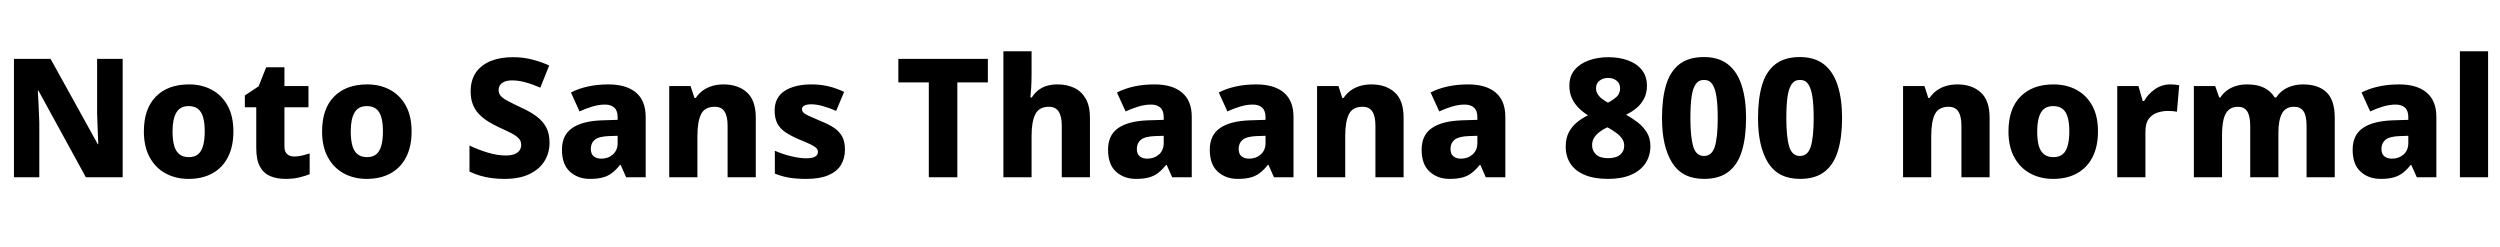 <svg xmlns="http://www.w3.org/2000/svg" xmlns:xlink="http://www.w3.org/1999/xlink" width="361.944" height="35.832"><path fill="black" d="M17.76 8.52L17.76 25.66L12.43 25.66L5.57 13.13L5.47 13.13Q5.52 13.82 5.56 14.62Q5.59 15.41 5.63 16.21Q5.66 17.02 5.69 17.76L5.69 17.76L5.69 25.66L2.02 25.66L2.02 8.52L7.32 8.52L14.16 20.88L14.23 20.88Q14.21 20.21 14.17 19.44Q14.14 18.67 14.11 17.90Q14.09 17.14 14.06 16.44L14.06 16.44L14.06 8.52L17.76 8.52ZM33.79 19.03L33.79 19.03Q33.79 21.22 33 22.75Q32.21 24.29 30.76 25.09Q29.30 25.90 27.29 25.90L27.29 25.90Q25.42 25.90 23.95 25.09Q22.49 24.29 21.66 22.75Q20.83 21.22 20.83 19.03L20.83 19.03Q20.83 15.74 22.57 13.98Q24.31 12.22 27.36 12.22L27.36 12.22Q29.23 12.22 30.68 13.01Q32.14 13.80 32.96 15.31Q33.79 16.82 33.79 19.03ZM24.98 19.03L24.98 19.03Q24.98 20.23 25.21 21.07Q25.44 21.91 25.97 22.33Q26.50 22.75 27.34 22.75L27.34 22.75Q28.18 22.75 28.68 22.33Q29.18 21.91 29.41 21.07Q29.64 20.23 29.64 19.03L29.64 19.03Q29.64 17.81 29.41 16.99Q29.18 16.18 28.67 15.77Q28.15 15.36 27.31 15.36L27.31 15.36Q26.09 15.36 25.54 16.28Q24.98 17.21 24.98 19.03ZM42.60 22.66L42.60 22.66Q43.20 22.66 43.74 22.52Q44.28 22.39 44.83 22.22L44.83 22.22L44.83 25.22Q44.16 25.49 43.32 25.69Q42.48 25.90 41.33 25.90L41.33 25.90Q40.08 25.90 39.13 25.50Q38.18 25.10 37.64 24.13Q37.10 23.16 37.10 21.41L37.10 21.41L37.10 15.53L35.45 15.53L35.45 13.82L37.44 12.50L38.54 9.74L41.18 9.74L41.18 12.46L44.66 12.46L44.66 15.53L41.18 15.53L41.18 21.26Q41.18 21.96 41.57 22.31Q41.95 22.66 42.60 22.66ZM59.59 19.03L59.59 19.03Q59.59 21.22 58.80 22.75Q58.01 24.29 56.56 25.09Q55.10 25.90 53.09 25.90L53.09 25.90Q51.22 25.90 49.75 25.09Q48.29 24.29 47.46 22.75Q46.63 21.22 46.63 19.03L46.63 19.03Q46.63 15.74 48.37 13.98Q50.11 12.22 53.16 12.22L53.16 12.22Q55.03 12.22 56.48 13.01Q57.94 13.80 58.76 15.31Q59.59 16.82 59.59 19.03ZM50.78 19.03L50.78 19.03Q50.78 20.23 51.01 21.07Q51.24 21.91 51.77 22.33Q52.30 22.75 53.14 22.75L53.14 22.75Q53.98 22.75 54.48 22.33Q54.98 21.91 55.21 21.07Q55.44 20.23 55.44 19.03L55.44 19.03Q55.44 17.81 55.21 16.99Q54.98 16.18 54.47 15.77Q53.95 15.36 53.11 15.36L53.11 15.36Q51.89 15.36 51.34 16.28Q50.78 17.21 50.78 19.03ZM79.56 20.66L79.56 20.66Q79.56 22.13 78.83 23.32Q78.10 24.50 76.66 25.20Q75.22 25.90 73.03 25.90L73.03 25.90Q72 25.90 71.14 25.78Q70.27 25.66 69.50 25.43Q68.74 25.20 67.97 24.84L67.97 24.84L67.97 21.07Q69.29 21.70 70.64 22.10Q72 22.51 73.22 22.51L73.22 22.51Q74.02 22.51 74.51 22.31Q75 22.10 75.23 21.76Q75.46 21.41 75.46 20.95L75.46 20.95Q75.46 20.40 75.08 20.02Q74.71 19.63 74.00 19.27Q73.30 18.91 72.24 18.43L72.24 18.43Q71.47 18.07 70.74 17.63Q70.01 17.18 69.42 16.60Q68.83 16.01 68.48 15.18Q68.14 14.35 68.14 13.22L68.14 13.22Q68.14 11.62 68.89 10.51Q69.65 9.41 71.03 8.84Q72.41 8.28 74.26 8.28L74.26 8.28Q75.77 8.28 77.05 8.62Q78.34 8.95 79.51 9.48L79.51 9.48L78.22 12.70Q77.09 12.19 76.08 11.92Q75.07 11.64 74.14 11.64L74.14 11.64Q73.49 11.64 73.06 11.82Q72.62 12.00 72.41 12.31Q72.19 12.62 72.19 13.06L72.19 13.06Q72.19 13.56 72.53 13.92Q72.86 14.28 73.60 14.66Q74.33 15.05 75.50 15.60L75.50 15.60Q76.78 16.18 77.68 16.85Q78.58 17.52 79.07 18.42Q79.56 19.32 79.56 20.66ZM88.08 12.22L88.08 12.22Q90.67 12.22 92.08 13.40Q93.48 14.59 93.48 16.92L93.48 16.92L93.48 25.66L90.65 25.66L89.86 23.88L89.76 23.88Q89.21 24.58 88.62 25.03Q88.03 25.49 87.28 25.69Q86.52 25.90 85.42 25.90L85.42 25.90Q83.66 25.90 82.51 24.85Q81.36 23.81 81.36 21.67L81.36 21.67Q81.36 19.56 82.84 18.54Q84.31 17.52 87.17 17.42L87.17 17.42L89.42 17.35L89.42 16.97Q89.42 16.01 88.93 15.58Q88.44 15.14 87.60 15.14L87.60 15.14Q86.71 15.14 85.78 15.42Q84.84 15.70 83.90 16.13L83.90 16.13L82.66 13.39Q83.76 12.82 85.13 12.52Q86.50 12.22 88.08 12.22ZM89.42 19.66L88.20 19.70Q86.71 19.75 86.12 20.23Q85.54 20.71 85.54 21.55L85.54 21.55Q85.54 22.30 85.96 22.63Q86.38 22.97 87.05 22.97L87.05 22.97Q88.06 22.97 88.74 22.36Q89.42 21.74 89.42 20.71L89.42 20.71L89.42 19.66ZM104.76 12.22L104.76 12.22Q106.85 12.22 108.13 13.37Q109.42 14.52 109.42 17.06L109.42 17.06L109.42 25.66L105.34 25.66L105.34 18.19Q105.34 16.82 104.89 16.14Q104.45 15.46 103.49 15.46L103.49 15.46Q102.02 15.46 101.50 16.54Q100.97 17.62 100.97 19.66L100.97 19.66L100.97 25.66L96.89 25.66L96.89 12.46L99.98 12.46L100.54 14.18L100.73 14.18Q101.16 13.54 101.76 13.10Q102.36 12.67 103.13 12.44Q103.90 12.22 104.76 12.22ZM122.33 21.67L122.33 21.67Q122.33 22.94 121.74 23.90Q121.15 24.86 119.90 25.38Q118.66 25.90 116.74 25.90L116.74 25.90Q115.34 25.90 114.29 25.73Q113.23 25.56 112.18 25.13L112.18 25.13L112.18 21.82Q113.33 22.34 114.59 22.63Q115.85 22.92 116.69 22.92L116.69 22.92Q117.60 22.92 118.01 22.68Q118.42 22.44 118.42 22.01L118.42 22.01Q118.42 21.70 118.20 21.46Q117.98 21.22 117.38 20.92Q116.78 20.62 115.58 20.14L115.58 20.14Q114.41 19.63 113.65 19.10Q112.90 18.58 112.52 17.83Q112.15 17.09 112.15 16.01L112.15 16.01Q112.15 14.11 113.60 13.16Q115.06 12.22 117.48 12.22L117.48 12.22Q118.75 12.22 119.88 12.48Q121.01 12.74 122.21 13.30L122.21 13.30L121.06 16.06Q120.07 15.62 119.14 15.36Q118.20 15.10 117.46 15.10L117.46 15.10Q116.81 15.10 116.46 15.28Q116.11 15.46 116.11 15.79L116.11 15.79Q116.11 16.08 116.32 16.30Q116.52 16.51 117.10 16.78Q117.67 17.04 118.80 17.52L118.80 17.52Q119.95 17.98 120.73 18.49Q121.51 19.01 121.92 19.75Q122.33 20.50 122.33 21.67ZM138.60 11.93L138.60 25.66L134.47 25.66L134.47 11.93L130.06 11.93L130.06 8.52L143.02 8.52L143.02 11.93L138.60 11.93ZM149.35 7.42L149.35 10.56Q149.35 11.78 149.29 12.73Q149.23 13.68 149.18 14.11L149.18 14.11L149.38 14.11Q149.81 13.44 150.37 13.02Q150.94 12.60 151.62 12.41Q152.30 12.22 153.10 12.22L153.10 12.22Q154.46 12.22 155.52 12.72Q156.58 13.22 157.19 14.29Q157.80 15.36 157.80 17.06L157.80 17.06L157.80 25.66L153.72 25.66L153.72 18.19Q153.72 16.82 153.26 16.14Q152.81 15.46 151.87 15.46L151.87 15.46Q150.43 15.46 149.89 16.54Q149.35 17.62 149.35 19.66L149.35 19.66L149.35 25.66L145.27 25.66L145.27 7.42L149.35 7.42ZM167.14 12.22L167.14 12.22Q169.73 12.22 171.13 13.40Q172.54 14.59 172.54 16.92L172.54 16.92L172.54 25.66L169.70 25.66L168.91 23.88L168.82 23.88Q168.26 24.58 167.68 25.03Q167.09 25.49 166.33 25.69Q165.58 25.90 164.47 25.90L164.47 25.90Q162.72 25.90 161.57 24.85Q160.42 23.81 160.42 21.67L160.42 21.67Q160.42 19.56 161.89 18.54Q163.37 17.52 166.22 17.42L166.22 17.42L168.48 17.35L168.48 16.97Q168.48 16.01 167.99 15.58Q167.50 15.14 166.66 15.14L166.66 15.14Q165.77 15.14 164.83 15.42Q163.90 15.70 162.96 16.13L162.96 16.13L161.71 13.39Q162.82 12.82 164.18 12.52Q165.55 12.22 167.14 12.22ZM168.48 19.66L167.26 19.70Q165.77 19.75 165.18 20.23Q164.59 20.71 164.59 21.55L164.59 21.55Q164.59 22.30 165.01 22.63Q165.43 22.97 166.10 22.97L166.10 22.97Q167.11 22.97 167.80 22.36Q168.48 21.74 168.48 20.71L168.48 20.71L168.48 19.66ZM181.87 12.22L181.87 12.22Q184.46 12.22 185.87 13.40Q187.27 14.59 187.27 16.92L187.27 16.92L187.27 25.66L184.44 25.66L183.65 23.88L183.55 23.88Q183 24.58 182.41 25.03Q181.82 25.49 181.07 25.69Q180.31 25.90 179.21 25.90L179.21 25.90Q177.46 25.90 176.30 24.85Q175.15 23.81 175.15 21.67L175.15 21.67Q175.15 19.56 176.63 18.54Q178.10 17.52 180.96 17.42L180.96 17.42L183.22 17.35L183.22 16.97Q183.22 16.01 182.72 15.58Q182.23 15.14 181.39 15.14L181.39 15.14Q180.50 15.14 179.57 15.42Q178.63 15.70 177.70 16.13L177.70 16.13L176.45 13.39Q177.55 12.82 178.92 12.52Q180.29 12.22 181.87 12.22ZM183.22 19.66L181.99 19.70Q180.50 19.75 179.92 20.23Q179.33 20.71 179.33 21.55L179.33 21.55Q179.33 22.30 179.75 22.63Q180.17 22.97 180.84 22.97L180.84 22.97Q181.85 22.97 182.53 22.36Q183.22 21.74 183.22 20.71L183.22 20.71L183.22 19.66ZM198.55 12.22L198.55 12.22Q200.64 12.22 201.92 13.37Q203.21 14.52 203.21 17.06L203.21 17.06L203.21 25.66L199.13 25.66L199.13 18.19Q199.13 16.82 198.68 16.14Q198.24 15.46 197.28 15.46L197.28 15.46Q195.82 15.46 195.29 16.54Q194.76 17.62 194.76 19.66L194.76 19.66L194.76 25.66L190.68 25.66L190.68 12.46L193.78 12.46L194.33 14.18L194.52 14.18Q194.95 13.54 195.55 13.10Q196.15 12.67 196.92 12.44Q197.69 12.22 198.55 12.22ZM212.54 12.22L212.54 12.22Q215.14 12.22 216.54 13.40Q217.94 14.59 217.94 16.92L217.94 16.92L217.94 25.66L215.11 25.66L214.32 23.88L214.22 23.88Q213.67 24.58 213.08 25.03Q212.50 25.49 211.74 25.69Q210.98 25.90 209.88 25.90L209.88 25.90Q208.13 25.90 206.98 24.85Q205.82 23.81 205.82 21.67L205.82 21.67Q205.82 19.56 207.30 18.54Q208.78 17.52 211.63 17.42L211.63 17.42L213.89 17.35L213.89 16.97Q213.89 16.01 213.40 15.58Q212.90 15.14 212.06 15.14L212.06 15.14Q211.18 15.14 210.24 15.42Q209.30 15.70 208.37 16.13L208.37 16.13L207.12 13.39Q208.22 12.82 209.59 12.52Q210.96 12.22 212.54 12.22ZM213.89 19.66L212.66 19.70Q211.18 19.75 210.59 20.23Q210 20.71 210 21.55L210 21.55Q210 22.30 210.42 22.63Q210.84 22.97 211.51 22.97L211.51 22.97Q212.52 22.97 213.20 22.36Q213.89 21.74 213.89 20.71L213.89 20.71L213.89 19.66ZM232.85 8.28L232.85 8.28Q234.43 8.28 235.69 8.74Q236.95 9.19 237.70 10.12Q238.44 11.04 238.44 12.43L238.44 12.43Q238.44 13.46 238.04 14.24Q237.65 15.02 236.98 15.60Q236.30 16.18 235.42 16.61L235.42 16.61Q236.28 17.09 237.10 17.71Q237.91 18.34 238.43 19.18Q238.94 20.02 238.94 21.14L238.94 21.14Q238.94 22.54 238.24 23.62Q237.53 24.70 236.16 25.30Q234.79 25.90 232.82 25.90L232.82 25.90Q230.78 25.90 229.42 25.32Q228.05 24.74 227.36 23.69Q226.68 22.63 226.68 21.22L226.68 21.22Q226.68 20.04 227.11 19.20Q227.54 18.36 228.26 17.75Q228.98 17.14 229.90 16.70L229.90 16.70Q229.15 16.22 228.54 15.61Q227.93 15.00 227.57 14.21Q227.21 13.42 227.21 12.41L227.21 12.41Q227.21 11.04 227.96 10.13Q228.72 9.22 230.00 8.75Q231.29 8.28 232.85 8.28ZM230.50 21.02L230.50 21.02Q230.50 21.84 231.08 22.37Q231.67 22.90 232.78 22.90L232.78 22.90Q233.98 22.90 234.56 22.40Q235.15 21.91 235.15 21.07L235.15 21.07Q235.15 20.50 234.80 20.03Q234.46 19.56 233.96 19.21Q233.47 18.86 233.02 18.60L233.02 18.60L232.70 18.43Q232.08 18.72 231.58 19.10Q231.07 19.49 230.78 19.96Q230.50 20.42 230.50 21.02ZM232.82 11.28L232.82 11.28Q232.08 11.28 231.58 11.68Q231.07 12.07 231.07 12.77L231.07 12.77Q231.07 13.25 231.31 13.63Q231.55 14.02 231.95 14.32Q232.34 14.62 232.80 14.86L232.80 14.86Q233.47 14.52 234.01 14.05Q234.55 13.58 234.55 12.77L234.55 12.77Q234.55 12.07 234.05 11.68Q233.54 11.28 232.82 11.28ZM252.79 17.09L252.79 17.09Q252.79 19.85 252.20 21.82Q251.62 23.78 250.28 24.84Q248.95 25.90 246.70 25.90L246.70 25.90Q243.55 25.90 242.09 23.56Q240.62 21.22 240.62 17.09L240.62 17.09Q240.62 14.30 241.20 12.34Q241.78 10.37 243.12 9.31Q244.46 8.26 246.70 8.26L246.70 8.26Q248.81 8.26 250.15 9.30Q251.50 10.34 252.14 12.32Q252.79 14.30 252.79 17.09ZM244.73 17.09L244.73 17.09Q244.73 19.82 245.14 21.20Q245.54 22.58 246.70 22.58L246.70 22.58Q247.85 22.58 248.27 21.22Q248.69 19.85 248.69 17.09L248.69 17.09Q248.69 15.26 248.51 14.04Q248.33 12.82 247.91 12.19Q247.49 11.57 246.70 11.57L246.70 11.57Q245.93 11.57 245.50 12.19Q245.06 12.82 244.90 14.04Q244.73 15.26 244.73 17.09ZM266.69 17.09L266.69 17.09Q266.69 19.85 266.10 21.82Q265.51 23.78 264.18 24.84Q262.85 25.90 260.59 25.90L260.59 25.90Q257.45 25.90 255.98 23.56Q254.52 21.22 254.52 17.09L254.52 17.09Q254.52 14.30 255.10 12.34Q255.67 10.37 257.02 9.31Q258.36 8.26 260.59 8.26L260.59 8.26Q262.70 8.26 264.05 9.30Q265.39 10.34 266.04 12.32Q266.69 14.30 266.69 17.09ZM258.62 17.09L258.62 17.09Q258.62 19.82 259.03 21.20Q259.44 22.58 260.59 22.58L260.59 22.58Q261.74 22.58 262.16 21.22Q262.58 19.85 262.58 17.09L262.58 17.09Q262.58 15.26 262.40 14.04Q262.22 12.82 261.80 12.19Q261.38 11.57 260.59 11.57L260.59 11.57Q259.82 11.57 259.39 12.19Q258.96 12.82 258.79 14.04Q258.62 15.26 258.62 17.09ZM283.39 12.22L283.39 12.22Q285.48 12.22 286.76 13.37Q288.05 14.52 288.05 17.06L288.05 17.06L288.05 25.66L283.97 25.66L283.97 18.19Q283.97 16.82 283.52 16.14Q283.08 15.46 282.12 15.46L282.12 15.46Q280.66 15.46 280.13 16.54Q279.60 17.62 279.60 19.66L279.60 19.66L279.60 25.66L275.52 25.66L275.52 12.46L278.62 12.46L279.17 14.18L279.36 14.18Q279.79 13.54 280.39 13.10Q280.99 12.67 281.76 12.44Q282.53 12.22 283.39 12.22ZM303.74 19.03L303.74 19.03Q303.74 21.22 302.95 22.75Q302.16 24.29 300.71 25.09Q299.26 25.90 297.24 25.90L297.24 25.90Q295.37 25.90 293.90 25.09Q292.44 24.29 291.61 22.75Q290.78 21.22 290.78 19.03L290.78 19.03Q290.78 15.74 292.52 13.98Q294.26 12.22 297.31 12.22L297.31 12.22Q299.18 12.22 300.64 13.01Q302.09 13.80 302.92 15.31Q303.74 16.82 303.74 19.03ZM294.94 19.03L294.94 19.03Q294.94 20.23 295.16 21.07Q295.39 21.91 295.92 22.33Q296.45 22.75 297.29 22.75L297.29 22.75Q298.13 22.75 298.63 22.33Q299.14 21.91 299.36 21.07Q299.59 20.23 299.59 19.03L299.59 19.03Q299.59 17.81 299.36 16.99Q299.14 16.18 298.62 15.77Q298.10 15.36 297.26 15.36L297.26 15.36Q296.04 15.36 295.49 16.28Q294.94 17.21 294.94 19.03ZM314.21 12.22L314.21 12.22Q314.52 12.22 314.90 12.25Q315.29 12.29 315.50 12.34L315.50 12.34L315.17 16.18Q314.95 16.13 314.62 16.09Q314.28 16.06 313.85 16.06L313.85 16.06Q313.10 16.06 312.36 16.30Q311.62 16.54 311.11 17.18Q310.61 17.83 310.61 19.06L310.61 19.06L310.61 25.66L306.53 25.66L306.53 12.46L309.60 12.46L310.22 14.62L310.42 14.62Q310.97 13.63 311.98 12.92Q312.98 12.22 314.21 12.22ZM333.41 12.22L333.41 12.22Q335.66 12.22 336.84 13.37Q338.02 14.52 338.02 17.06L338.02 17.06L338.02 25.66L333.94 25.66L333.94 18.22Q333.94 16.75 333.49 16.10Q333.05 15.46 332.14 15.46L332.14 15.46Q330.89 15.46 330.37 16.44Q329.86 17.42 329.86 19.27L329.86 19.27L329.86 25.66L325.78 25.66L325.78 18.22Q325.78 16.78 325.34 16.12Q324.91 15.46 324.02 15.46L324.02 15.46Q323.14 15.46 322.62 15.95Q322.10 16.44 321.90 17.38Q321.70 18.31 321.70 19.66L321.70 19.66L321.70 25.66L317.62 25.66L317.62 12.46L320.71 12.46L321.29 14.11L321.46 14.11Q321.84 13.51 322.42 13.09Q322.99 12.67 323.74 12.44Q324.48 12.22 325.34 12.22L325.34 12.22Q326.81 12.22 327.78 12.70Q328.75 13.18 329.33 14.11L329.33 14.11L329.54 14.11Q330.17 13.15 331.20 12.68Q332.23 12.22 333.41 12.22ZM347.33 12.22L347.33 12.22Q349.92 12.22 351.32 13.40Q352.73 14.59 352.73 16.92L352.73 16.92L352.73 25.66L349.90 25.66L349.10 23.88L349.01 23.88Q348.46 24.58 347.87 25.03Q347.28 25.49 346.52 25.69Q345.77 25.90 344.66 25.90L344.66 25.90Q342.91 25.90 341.76 24.85Q340.61 23.81 340.61 21.67L340.61 21.67Q340.61 19.56 342.08 18.54Q343.56 17.52 346.42 17.42L346.42 17.42L348.67 17.35L348.67 16.97Q348.67 16.01 348.18 15.58Q347.69 15.14 346.85 15.14L346.85 15.14Q345.96 15.14 345.02 15.42Q344.09 15.70 343.15 16.13L343.15 16.13L341.90 13.39Q343.01 12.82 344.38 12.52Q345.74 12.22 347.33 12.22ZM348.67 19.66L347.45 19.70Q345.96 19.75 345.37 20.23Q344.78 20.71 344.78 21.55L344.78 21.55Q344.78 22.30 345.20 22.63Q345.62 22.97 346.30 22.97L346.30 22.97Q347.30 22.97 347.99 22.36Q348.67 21.74 348.67 20.71L348.67 20.71L348.67 19.66ZM360.22 7.42L360.22 25.66L356.14 25.66L356.14 7.42L360.22 7.42Z"/></svg>